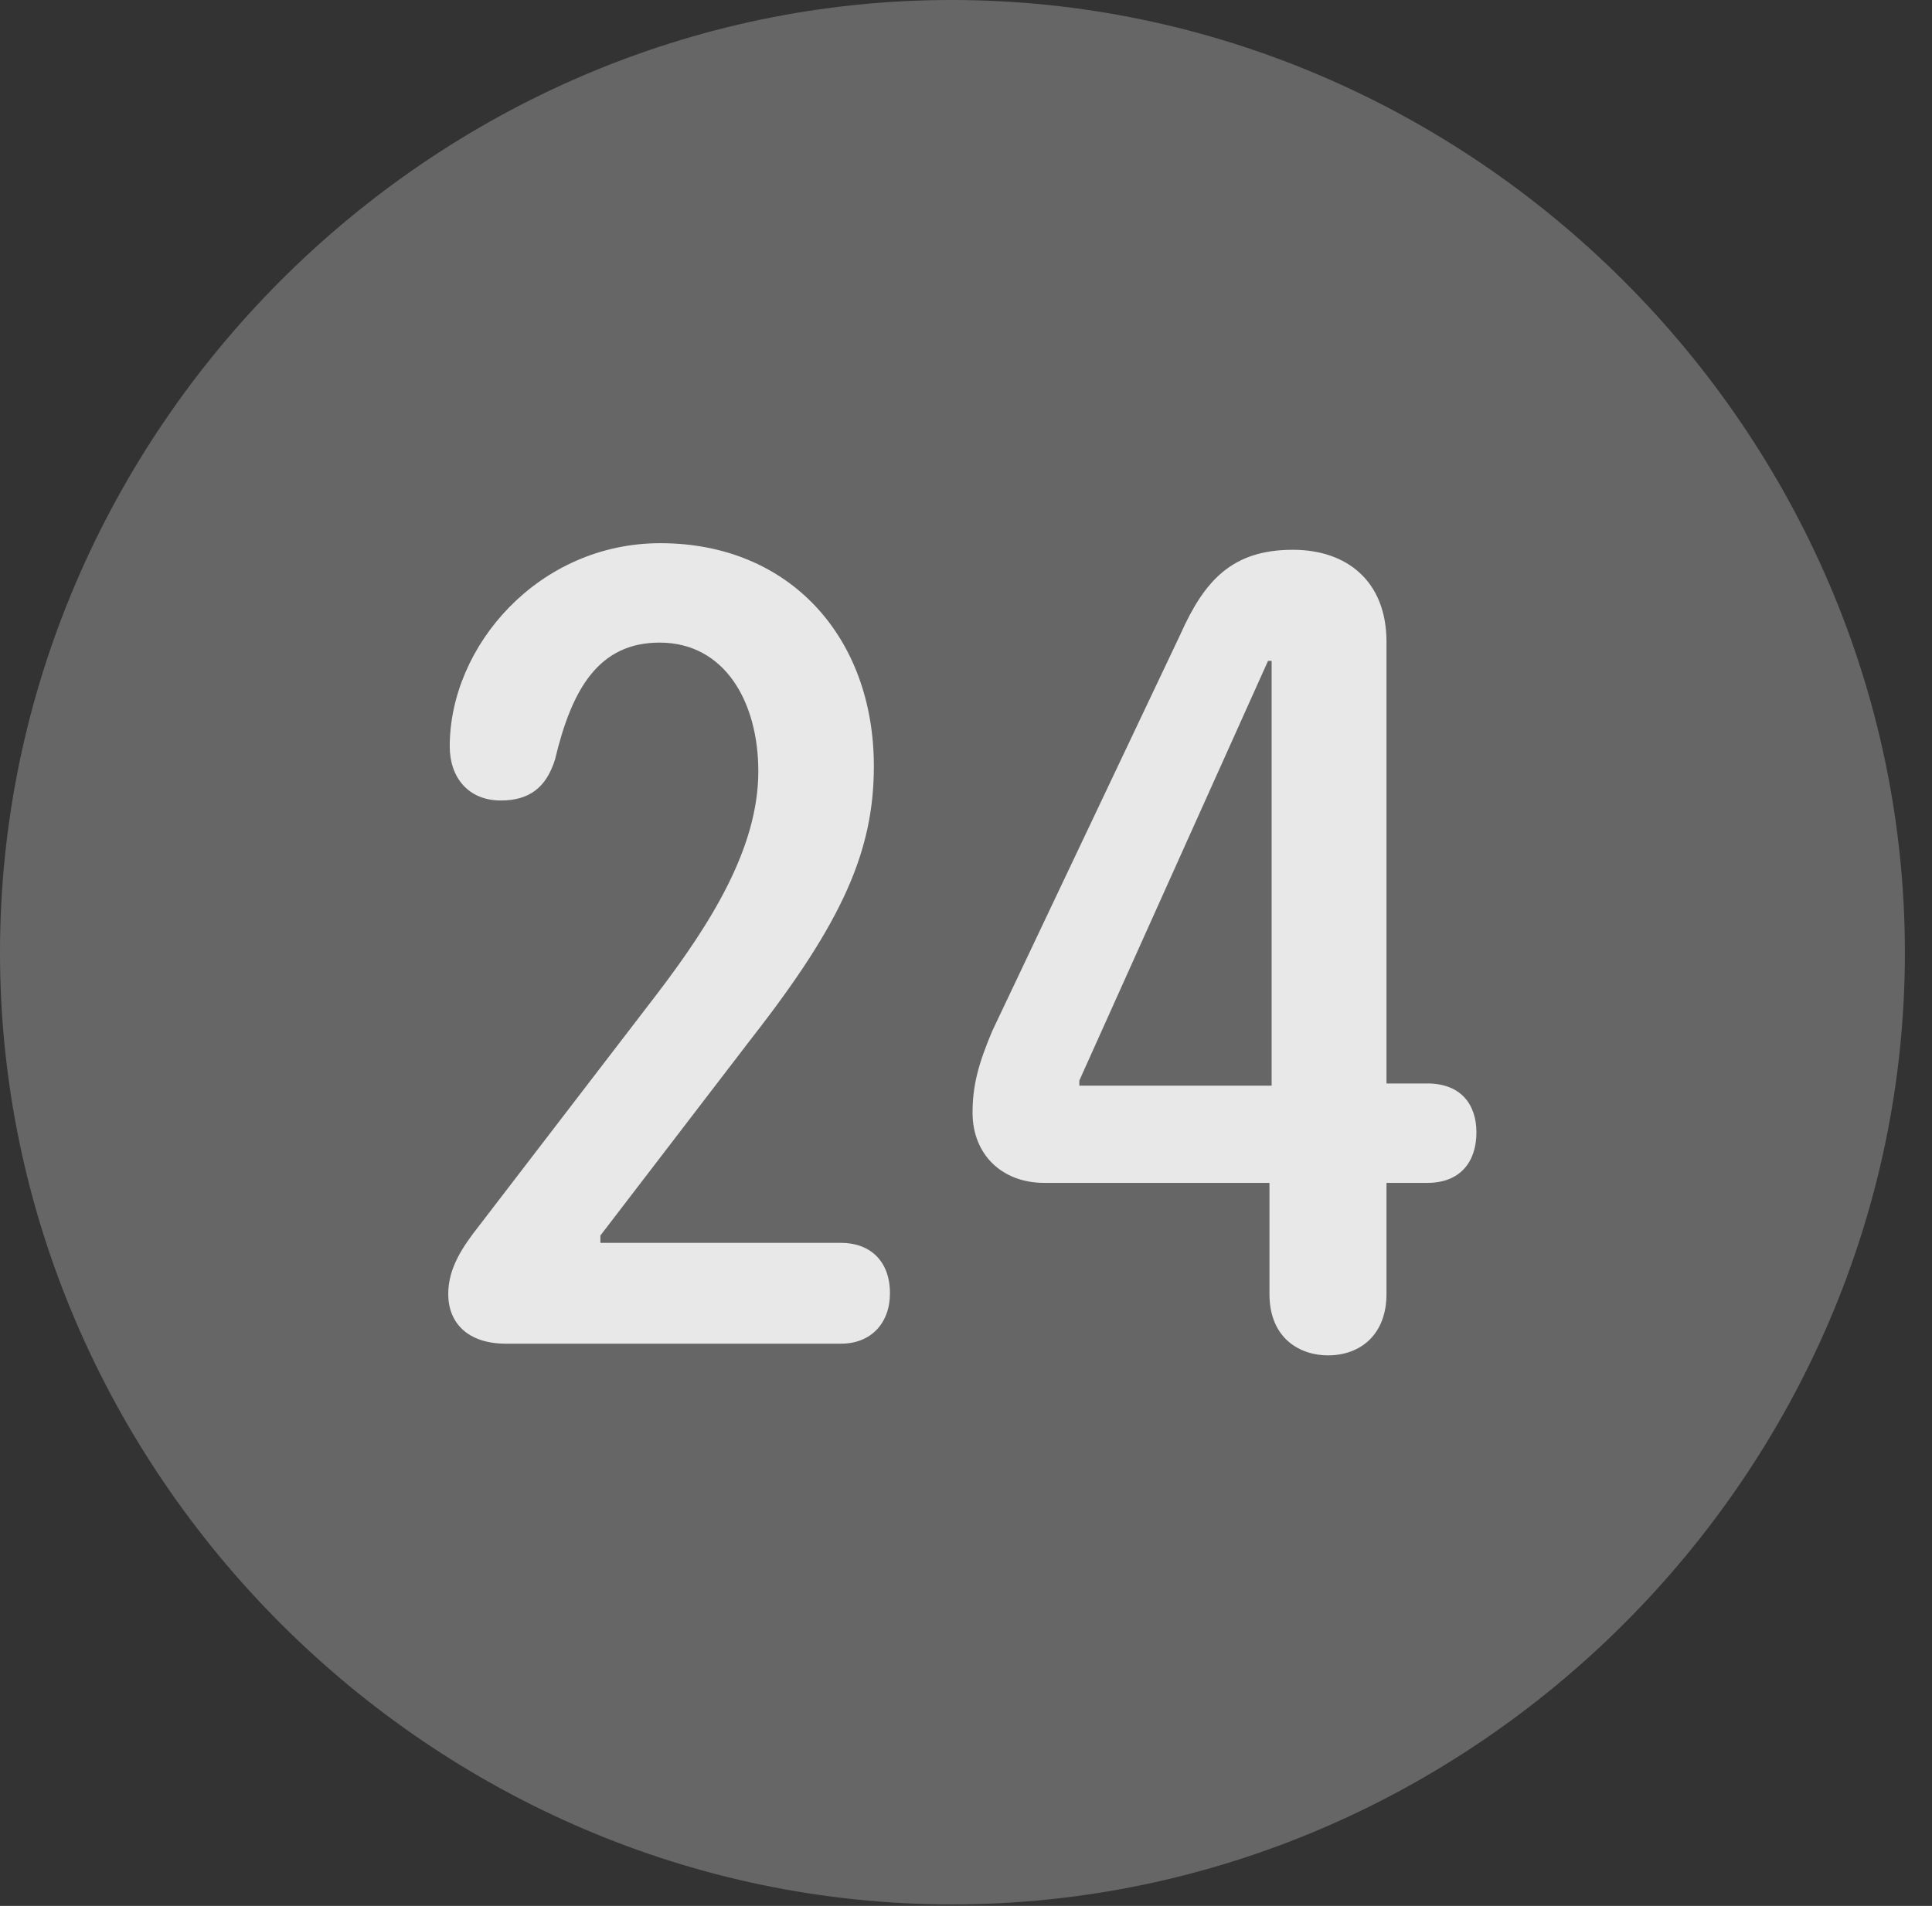 <?xml version="1.0" encoding="UTF-8"?>
<!--Generator: Apple Native CoreSVG 232.5-->
<!DOCTYPE svg
PUBLIC "-//W3C//DTD SVG 1.1//EN"
       "http://www.w3.org/Graphics/SVG/1.1/DTD/svg11.dtd">
<svg version="1.1" xmlns="http://www.w3.org/2000/svg" xmlns:xlink="http://www.w3.org/1999/xlink" width="25.801" height="25.459">
 <rect width="100%" height="100%" fill="#333333" stroke="none"/>
 <g>
  <rect height="25.459" opacity="0" width="25.801" x="0" y="0"/>
  <path d="M12.715 25.439C19.678 25.439 25.439 19.678 25.439 12.725C25.439 5.762 19.668 0 12.705 0C5.752 0 0 5.762 0 12.725C0 19.678 5.762 25.439 12.715 25.439Z" fill="#ffffff" fill-opacity="0.25"/>
  <path d="M6.758 17.949C6.24 17.949 5.986 17.666 5.986 17.285C5.986 16.934 6.182 16.65 6.396 16.377L8.779 13.271C9.492 12.334 10.127 11.328 10.127 10.303C10.127 9.375 9.678 8.584 8.809 8.584C7.998 8.584 7.637 9.199 7.412 10.146C7.295 10.518 7.07 10.693 6.689 10.693C6.25 10.693 6.006 10.381 6.006 9.971C6.006 8.623 7.197 7.256 8.818 7.256C10.557 7.256 11.67 8.525 11.67 10.234C11.67 11.357 11.26 12.305 10.039 13.867L8.018 16.504L8.018 16.602L11.23 16.602C11.621 16.602 11.885 16.846 11.885 17.275C11.885 17.676 11.631 17.949 11.23 17.949ZM17.734 18.105C17.363 18.105 16.953 17.881 16.953 17.285L16.953 15.801L13.945 15.801C13.379 15.801 12.988 15.42 12.988 14.863C12.988 14.502 13.066 14.209 13.252 13.77L15.762 8.477C16.084 7.754 16.455 7.344 17.266 7.344C17.988 7.344 18.516 7.764 18.516 8.574L18.516 14.473L19.062 14.473C19.512 14.473 19.717 14.756 19.717 15.127C19.717 15.518 19.502 15.801 19.062 15.801L18.516 15.801L18.516 17.285C18.516 17.822 18.174 18.105 17.734 18.105ZM16.982 14.502L16.982 8.828L16.934 8.828L14.414 14.434L14.414 14.502Z" fill="#ffffff" fill-opacity="0.85"/>
 </g>
</svg>
